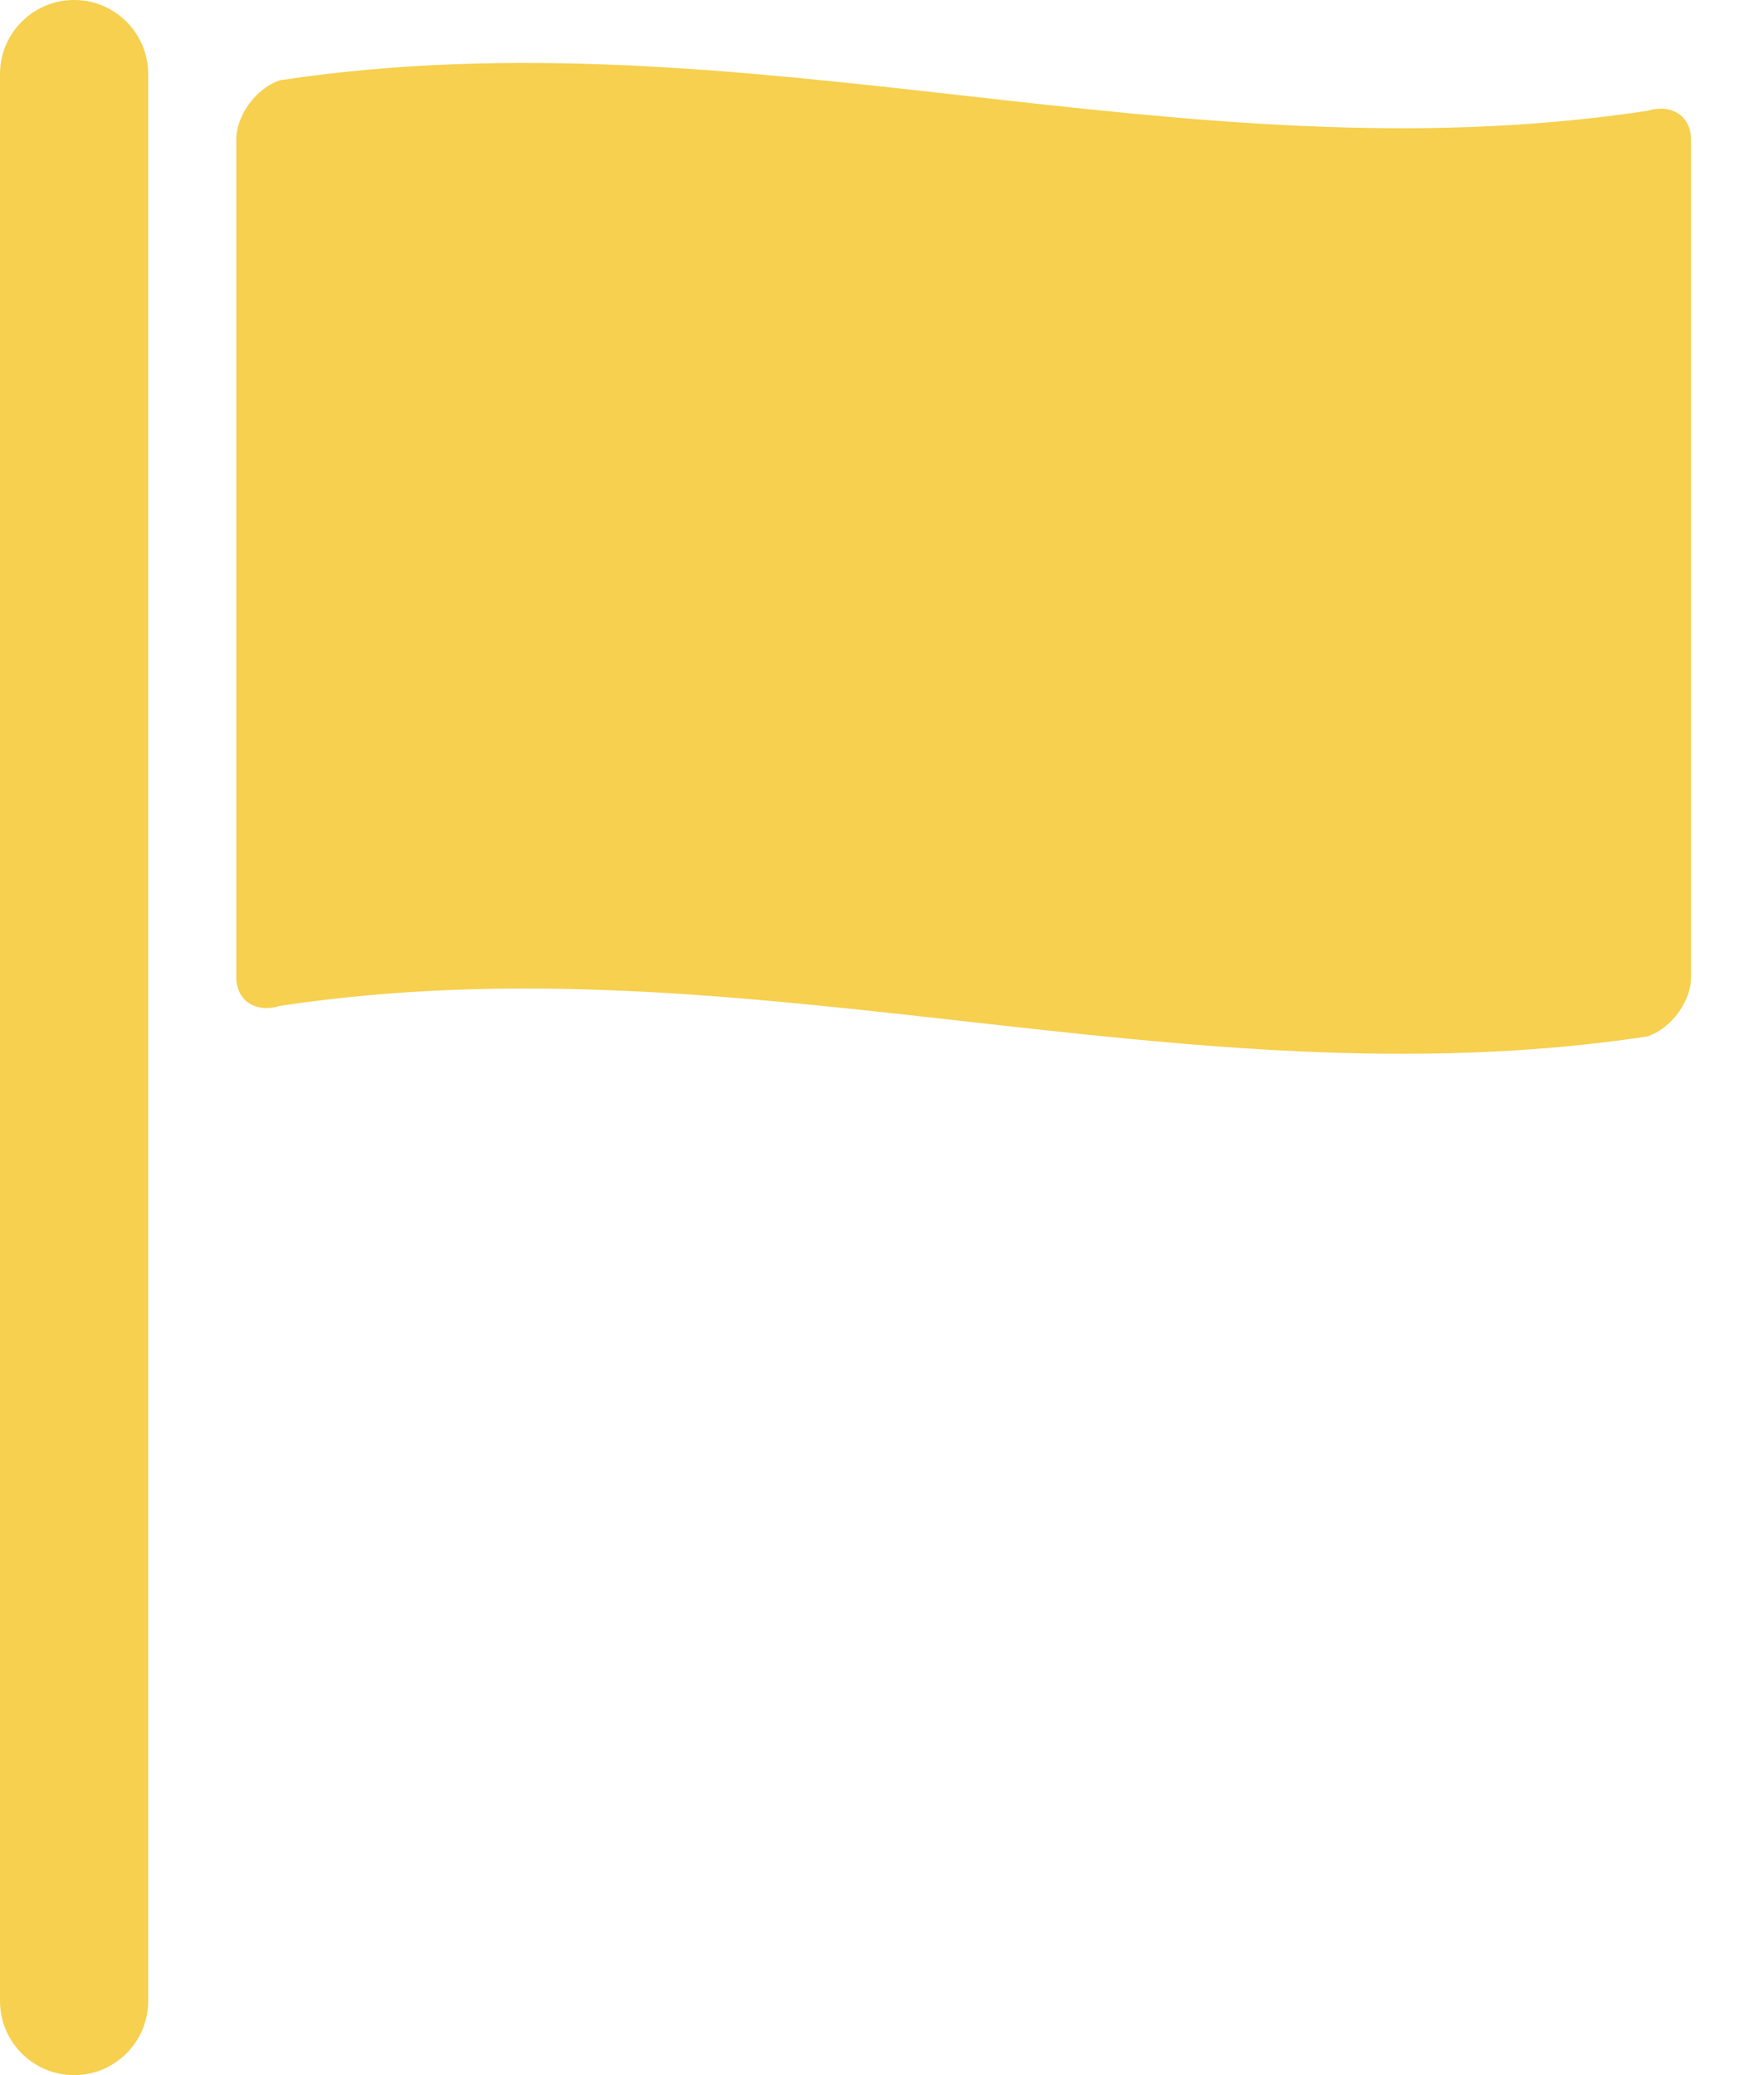 <svg width="17" height="20" viewBox="0 0 17 20" fill="none" xmlns="http://www.w3.org/2000/svg">
<path d="M15.87 1.069C11.367 1.747 7.201 0.096 2.701 0.773C2.469 0.847 2.277 1.112 2.277 1.345V9.416C2.277 9.649 2.469 9.767 2.701 9.694C7.203 9.017 11.367 10.667 15.872 9.99C16.105 9.916 16.297 9.651 16.297 9.418C16.297 6.727 16.297 4.038 16.297 1.347C16.297 1.114 16.105 0.996 15.872 1.069H15.87Z" fill="#F6D04E"/>
<path d="M0.714 0C0.32 0 0 0.32 0 0.714V19.286C0 19.68 0.32 20 0.714 20C1.108 20 1.428 19.68 1.428 19.286V0.714C1.428 0.32 1.108 0 0.714 0Z" fill="#F6D04E"/>
</svg>
